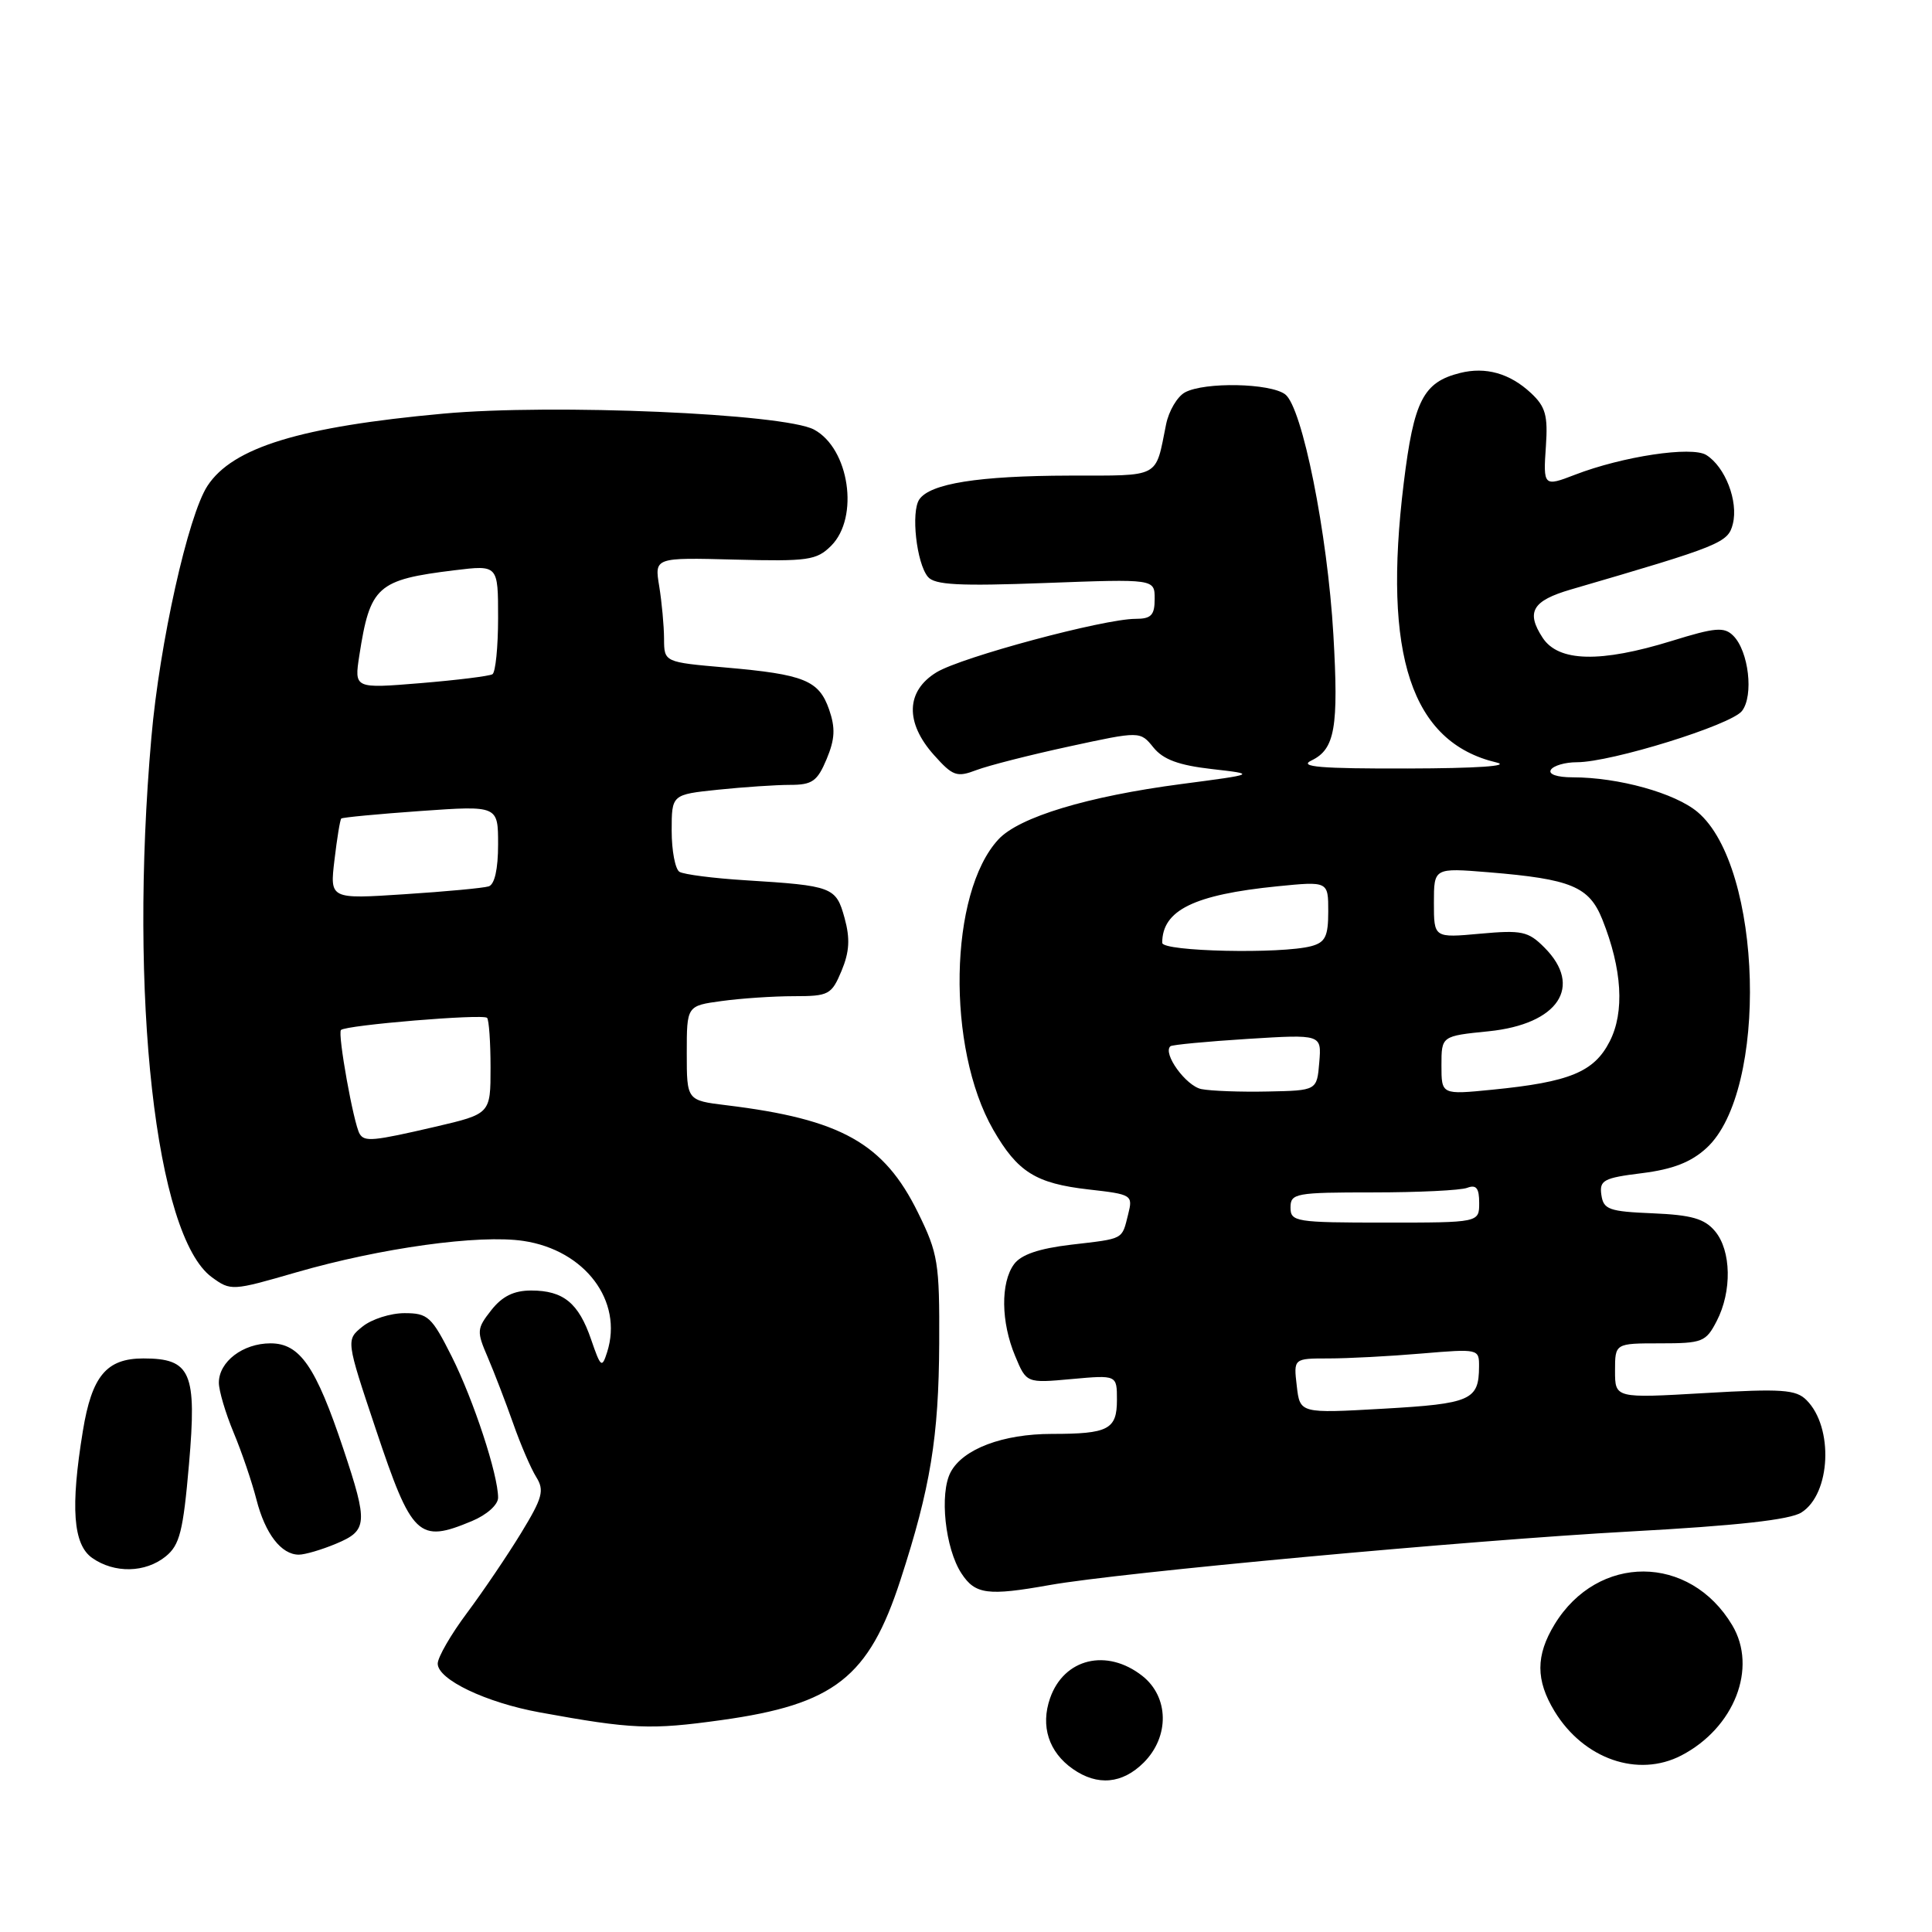 <?xml version="1.0" encoding="UTF-8" standalone="no"?>
<!DOCTYPE svg PUBLIC "-//W3C//DTD SVG 1.1//EN" "http://www.w3.org/Graphics/SVG/1.1/DTD/svg11.dtd" >
<svg xmlns="http://www.w3.org/2000/svg" xmlns:xlink="http://www.w3.org/1999/xlink" version="1.1" viewBox="0 0 256 256">
 <g >
 <path fill="currentColor"
d=" M 151.55 233.55 C 154.99 230.10 154.90 224.86 151.37 222.07 C 146.66 218.37 140.98 219.74 139.14 225.02 C 137.85 228.72 138.96 232.16 142.16 234.40 C 145.42 236.68 148.71 236.38 151.55 233.55 Z  M 222.80 232.60 C 229.81 228.95 232.91 221.01 229.53 215.35 C 223.90 205.91 211.72 205.85 205.99 215.24 C 203.48 219.37 203.48 222.63 205.99 226.76 C 209.85 233.09 217.05 235.59 222.80 232.60 Z  M 95.60 227.92 C 110.56 225.84 115.12 222.27 119.32 209.34 C 123.29 197.14 124.39 190.43 124.45 178.00 C 124.50 167.32 124.30 166.09 121.64 160.68 C 117.12 151.48 111.46 148.30 96.25 146.45 C 91.00 145.81 91.00 145.81 91.00 139.54 C 91.00 133.27 91.00 133.27 95.64 132.64 C 98.19 132.29 102.49 132.00 105.19 132.00 C 109.82 132.00 110.18 131.81 111.51 128.64 C 112.56 126.11 112.66 124.37 111.91 121.64 C 110.78 117.53 110.34 117.36 98.78 116.64 C 94.54 116.38 90.60 115.87 90.03 115.52 C 89.47 115.17 89.00 112.72 89.00 110.08 C 89.00 105.28 89.00 105.28 95.15 104.64 C 98.53 104.29 102.83 104.00 104.70 104.00 C 107.63 104.00 108.30 103.52 109.53 100.59 C 110.64 97.93 110.71 96.47 109.86 94.01 C 108.51 90.15 106.57 89.36 96.15 88.45 C 88.00 87.74 88.00 87.74 87.99 84.62 C 87.98 82.90 87.69 79.78 87.35 77.68 C 86.72 73.87 86.72 73.87 97.37 74.15 C 107.08 74.40 108.20 74.24 110.13 72.32 C 113.89 68.56 112.54 59.43 107.86 56.92 C 103.89 54.80 73.26 53.48 58.73 54.81 C 39.78 56.54 30.83 59.28 27.49 64.38 C 24.93 68.29 21.15 85.21 20.06 97.70 C 17.05 131.97 20.61 163.76 28.06 169.23 C 30.58 171.07 30.75 171.06 39.27 168.59 C 50.45 165.36 63.50 163.55 69.36 164.43 C 77.52 165.65 82.60 172.40 80.45 179.16 C 79.76 181.33 79.60 181.20 78.33 177.50 C 76.67 172.65 74.65 171.00 70.38 171.00 C 68.09 171.00 66.55 171.76 65.10 173.60 C 63.17 176.06 63.14 176.40 64.63 179.85 C 65.49 181.86 67.00 185.79 67.99 188.59 C 68.97 191.39 70.35 194.59 71.05 195.71 C 72.16 197.48 71.90 198.46 69.05 203.13 C 67.25 206.08 64.03 210.84 61.89 213.71 C 59.75 216.57 58.00 219.60 58.00 220.44 C 58.00 222.55 64.39 225.60 71.52 226.90 C 83.75 229.13 86.20 229.23 95.60 227.92 Z  M 139.07 210.03 C 148.38 208.37 194.53 204.11 216.00 202.93 C 230.16 202.16 237.18 201.38 238.70 200.41 C 242.59 197.95 242.99 189.13 239.37 185.52 C 237.98 184.12 236.11 183.99 225.88 184.59 C 214.00 185.28 214.00 185.28 214.00 181.64 C 214.00 178.00 214.00 178.00 219.97 178.00 C 225.58 178.00 226.04 177.82 227.47 175.05 C 229.51 171.12 229.41 165.71 227.25 163.14 C 225.86 161.48 224.15 160.99 219.00 160.77 C 213.19 160.53 212.47 160.27 212.19 158.33 C 211.91 156.39 212.48 156.08 217.57 155.45 C 221.66 154.94 224.07 154.00 226.12 152.12 C 234.36 144.57 233.57 114.87 224.94 107.60 C 221.95 105.08 214.45 103.00 208.39 103.00 C 206.31 103.00 205.13 102.59 205.50 102.00 C 205.84 101.45 207.39 101.00 208.95 101.00 C 213.50 101.00 229.38 96.07 230.82 94.21 C 232.40 92.17 231.71 86.28 229.67 84.24 C 228.47 83.04 227.30 83.13 221.53 84.92 C 212.05 87.85 206.51 87.71 204.41 84.51 C 202.17 81.09 203.04 79.60 208.15 78.11 C 228.03 72.31 228.98 71.93 229.61 69.42 C 230.36 66.42 228.60 61.86 226.09 60.29 C 224.17 59.09 215.00 60.47 208.68 62.91 C 204.55 64.51 204.47 64.43 204.84 59.12 C 205.12 55.05 204.79 53.88 202.86 52.08 C 200.06 49.47 196.87 48.57 193.47 49.42 C 188.58 50.64 187.34 53.08 186.00 64.03 C 183.20 86.85 187.02 98.35 198.28 101.03 C 200.25 101.50 195.66 101.81 186.50 101.83 C 174.94 101.86 172.02 101.61 173.77 100.77 C 176.89 99.27 177.39 96.42 176.68 84.11 C 175.90 70.65 172.55 53.94 170.29 52.25 C 168.29 50.76 159.63 50.59 157.02 51.99 C 156.00 52.54 154.87 54.45 154.51 56.24 C 153.05 63.46 153.92 63.00 141.68 63.02 C 129.66 63.05 123.24 64.07 121.81 66.18 C 120.69 67.83 121.44 74.62 122.95 76.43 C 123.84 77.51 127.07 77.68 138.53 77.25 C 153.00 76.71 153.00 76.71 153.00 79.35 C 153.00 81.52 152.54 82.00 150.47 82.00 C 146.27 82.00 127.43 87.06 124.10 89.08 C 120.03 91.56 119.90 95.74 123.76 100.05 C 126.25 102.84 126.78 103.03 129.38 102.04 C 130.96 101.44 136.49 100.03 141.67 98.91 C 151.08 96.87 151.08 96.87 152.84 99.05 C 154.13 100.64 156.18 101.40 160.55 101.90 C 166.50 102.58 166.50 102.58 156.53 103.89 C 144.11 105.52 135.02 108.27 132.29 111.23 C 125.74 118.31 125.38 138.85 131.61 149.70 C 134.84 155.31 137.24 156.81 144.25 157.61 C 150.00 158.26 150.13 158.34 149.49 160.89 C 148.63 164.31 149.03 164.10 141.92 164.93 C 137.64 165.44 135.30 166.24 134.36 167.52 C 132.57 169.97 132.63 175.19 134.51 179.67 C 136.01 183.28 136.01 183.28 142.01 182.73 C 148.00 182.19 148.00 182.19 148.00 185.49 C 148.00 189.41 146.87 190.00 139.39 190.00 C 132.89 190.00 127.61 191.99 125.97 195.06 C 124.46 197.89 125.23 205.18 127.40 208.49 C 129.22 211.27 130.88 211.49 139.07 210.03 Z  M 21.96 206.23 C 23.81 204.73 24.27 202.92 25.04 194.04 C 26.10 181.84 25.31 180.00 19.00 180.00 C 14.11 180.00 12.17 182.32 10.98 189.61 C 9.32 199.74 9.68 204.66 12.22 206.44 C 15.16 208.50 19.26 208.42 21.96 206.23 Z  M 44.53 204.55 C 48.71 202.80 48.79 201.86 45.50 192.00 C 41.84 181.04 39.74 178.00 35.84 178.00 C 32.19 178.00 29.00 180.43 29.00 183.22 C 29.00 184.27 29.88 187.24 30.95 189.81 C 32.03 192.39 33.39 196.39 33.98 198.70 C 35.14 203.24 37.27 206.00 39.60 206.00 C 40.41 206.00 42.62 205.35 44.53 204.55 Z  M 62.53 201.55 C 64.50 200.73 66.00 199.39 66.00 198.45 C 66.00 195.40 62.76 185.54 59.86 179.75 C 57.20 174.46 56.70 174.00 53.60 174.00 C 51.74 174.00 49.24 174.80 48.03 175.78 C 45.84 177.55 45.84 177.55 49.80 189.39 C 54.58 203.68 55.45 204.51 62.53 201.55 Z  M 47.66 150.25 C 46.86 148.95 44.71 136.96 45.18 136.48 C 45.84 135.83 63.99 134.32 64.54 134.87 C 64.79 135.13 65.00 138.09 65.00 141.46 C 65.00 147.59 65.00 147.59 57.68 149.30 C 49.45 151.21 48.31 151.32 47.66 150.25 Z  M 44.32 113.94 C 44.66 111.07 45.06 108.61 45.22 108.46 C 45.37 108.31 50.11 107.86 55.75 107.46 C 66.00 106.74 66.00 106.74 66.00 111.90 C 66.00 115.16 65.54 117.21 64.75 117.45 C 64.06 117.67 59.05 118.14 53.60 118.49 C 43.70 119.14 43.70 119.14 44.32 113.94 Z  M 47.61 86.87 C 49.04 77.65 49.96 76.82 60.25 75.56 C 66.00 74.86 66.00 74.86 66.00 81.87 C 66.00 85.73 65.66 89.09 65.25 89.34 C 64.84 89.59 60.55 90.12 55.72 90.52 C 46.94 91.24 46.94 91.24 47.61 86.87 Z  M 171.83 183.65 C 171.40 180.00 171.40 180.00 176.05 180.00 C 178.61 180.00 184.14 179.71 188.35 179.35 C 195.94 178.71 196.00 178.73 195.98 181.10 C 195.96 185.53 194.89 186.00 183.31 186.66 C 172.25 187.29 172.25 187.29 171.83 183.65 Z  M 171.00 160.00 C 171.00 158.12 171.67 158.00 181.92 158.00 C 187.92 158.00 193.55 157.73 194.42 157.39 C 195.61 156.94 196.00 157.43 196.00 159.39 C 196.00 162.00 196.00 162.00 183.50 162.00 C 171.67 162.00 171.00 161.89 171.00 160.00 Z  M 159.19 144.31 C 157.15 143.90 154.01 139.56 155.09 138.63 C 155.31 138.44 159.91 138.00 165.31 137.66 C 175.12 137.05 175.12 137.05 174.81 140.77 C 174.50 144.50 174.50 144.50 168.00 144.63 C 164.43 144.71 160.46 144.56 159.19 144.31 Z  M 191.00 141.17 C 191.00 137.28 191.00 137.28 197.25 136.65 C 206.49 135.71 209.81 130.71 204.63 125.54 C 202.50 123.40 201.64 123.22 196.13 123.72 C 190.00 124.28 190.00 124.28 190.00 119.63 C 190.00 114.99 190.00 114.99 197.25 115.58 C 208.20 116.48 210.57 117.47 212.32 121.84 C 214.94 128.40 215.29 134.10 213.29 138.00 C 211.22 142.05 207.98 143.38 197.75 144.39 C 191.00 145.06 191.00 145.06 191.00 141.17 Z  M 154.00 124.93 C 154.00 120.61 158.20 118.55 169.25 117.44 C 176.00 116.77 176.00 116.77 176.00 120.77 C 176.00 124.07 175.61 124.87 173.75 125.37 C 169.78 126.43 154.00 126.09 154.00 124.93 Z "/>
</g>
</svg>